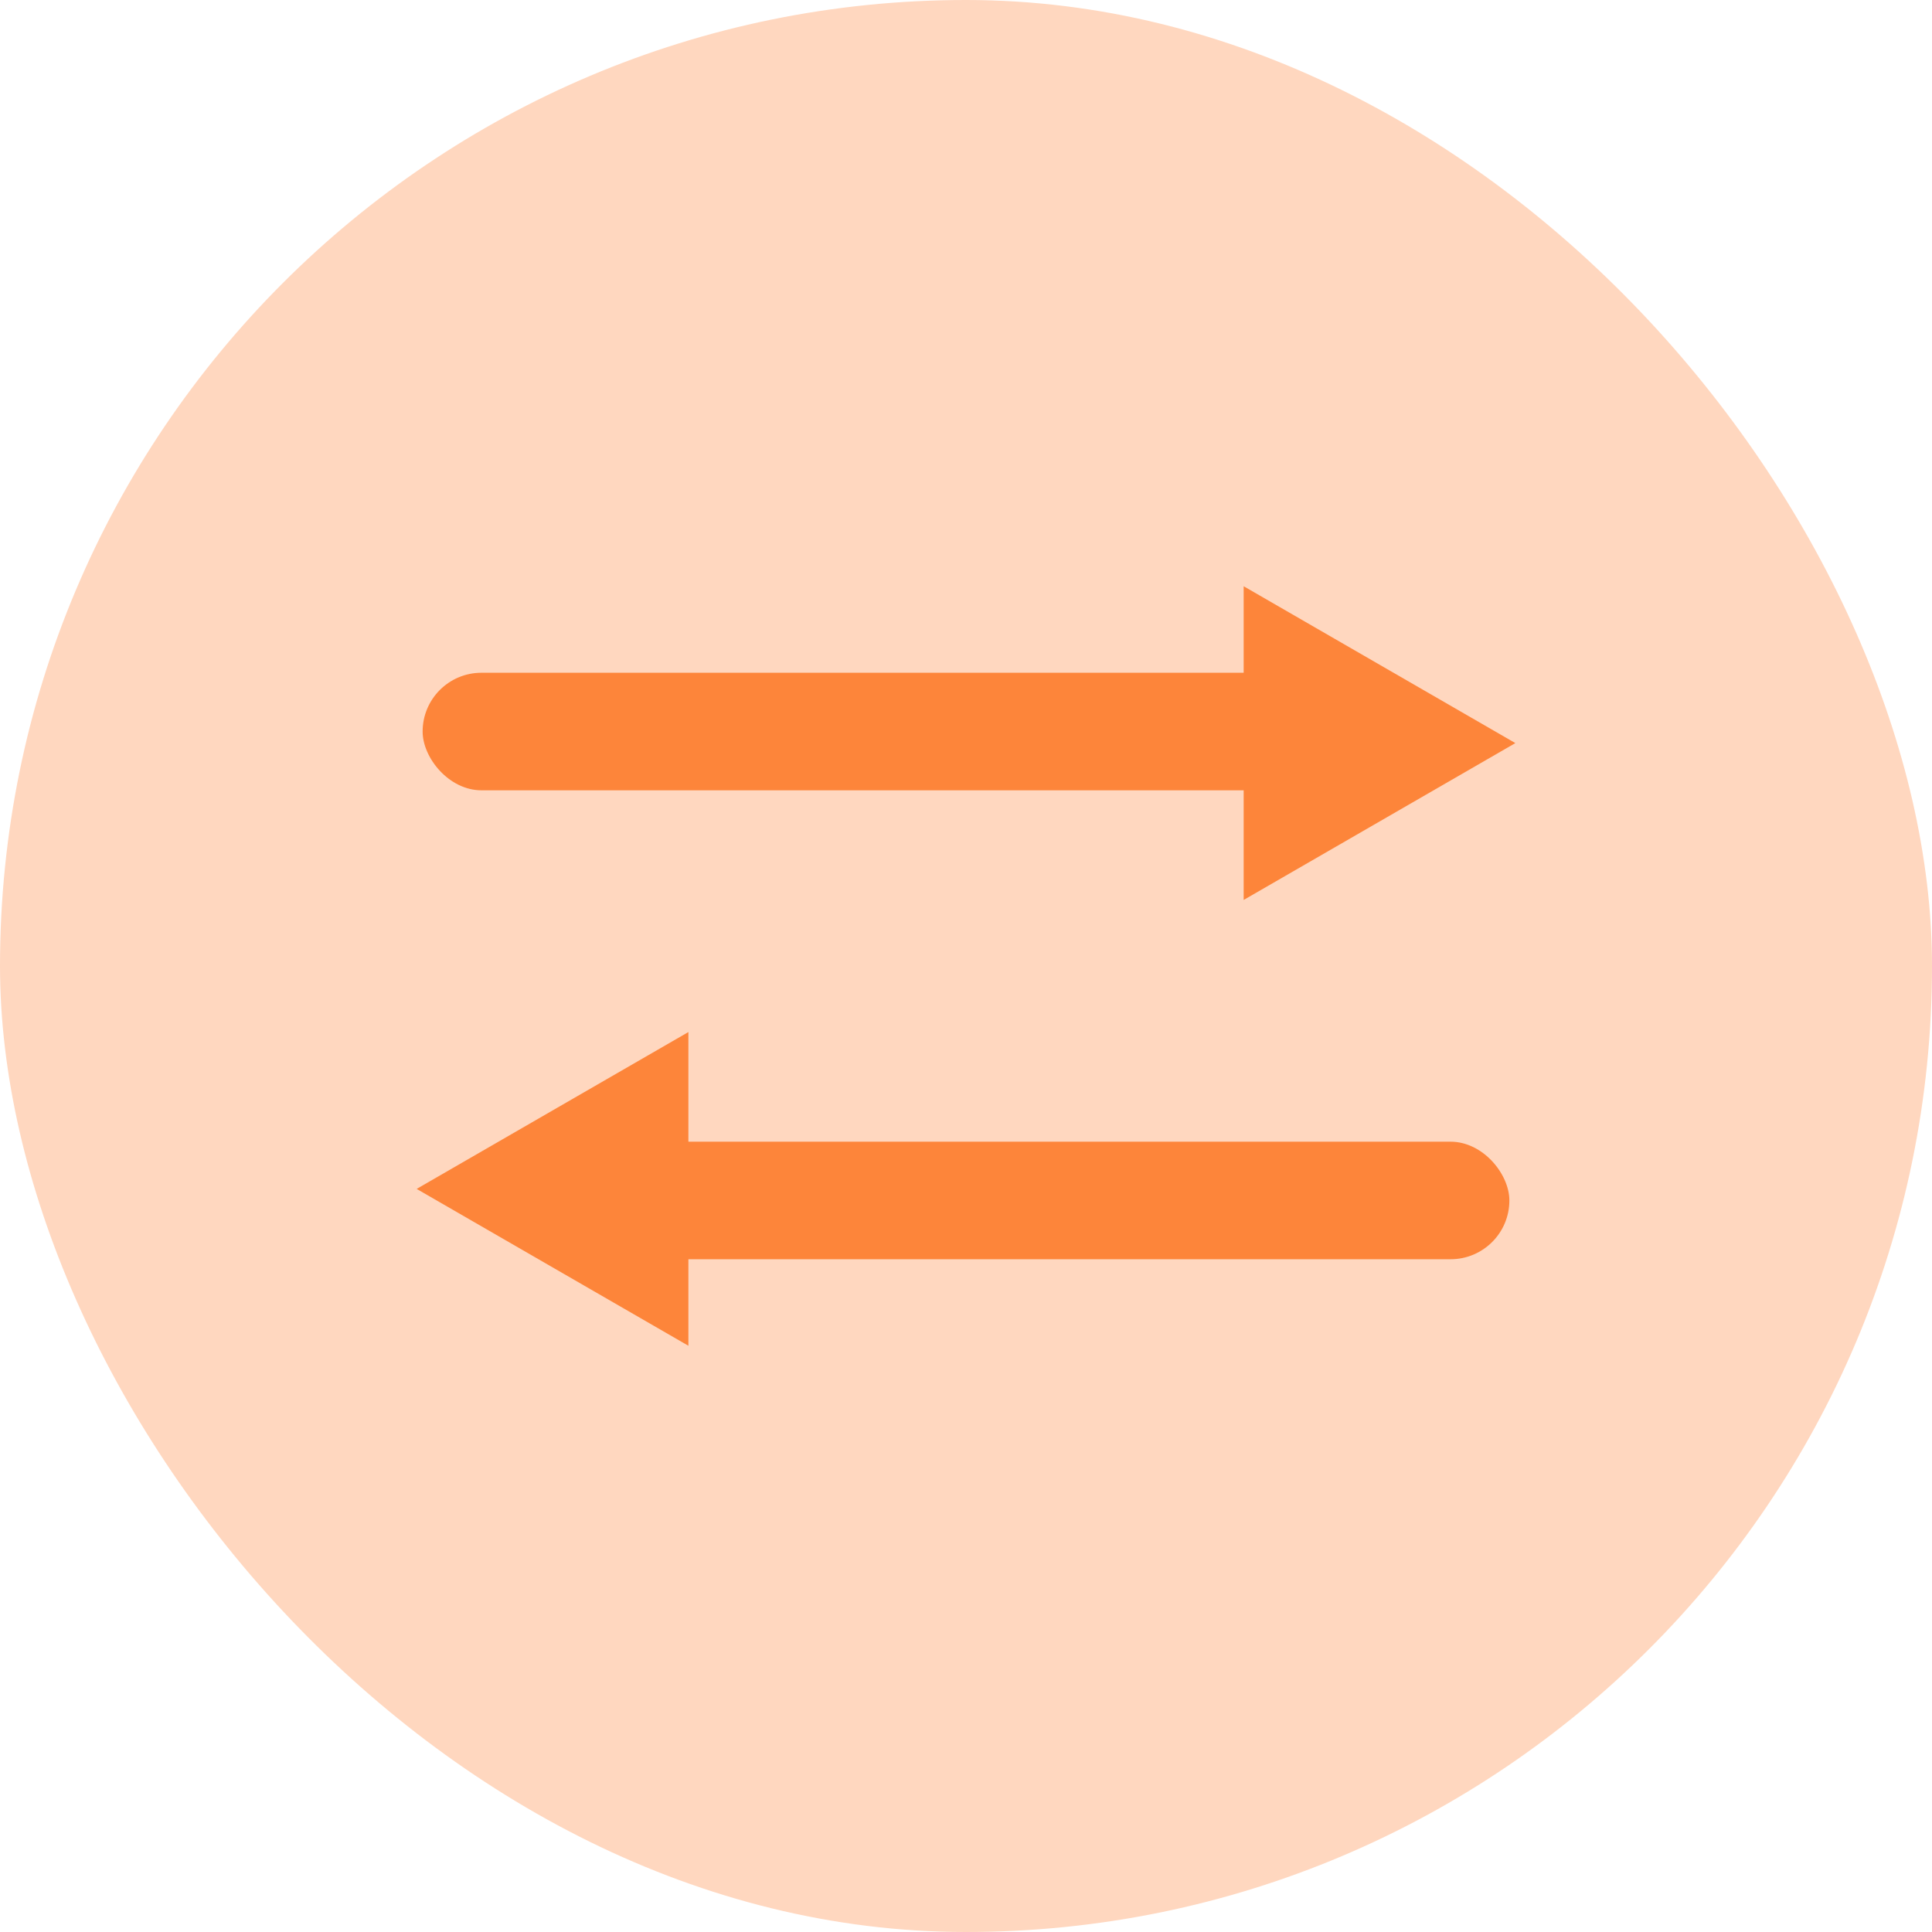 <svg width="32" height="32" viewBox="0 0 32 32" fill="none" xmlns="http://www.w3.org/2000/svg">
<rect width="32" height="32" rx="16" fill="#FFD7BF"/>
<rect x="7" y="11.143" width="15.579" height="1.947" rx="0.974" fill="#FD853A"/>
<path d="M25.099 12.308L20.599 14.906V9.71L25.099 12.308Z" fill="#FD853A"/>
<rect x="25" y="20.857" width="15.579" height="1.947" rx="0.974" transform="rotate(-180 25 20.857)" fill="#FD853A"/>
<path d="M6.901 19.692L11.402 17.094V22.29L6.901 19.692Z" fill="#FD853A"/>
</svg>
